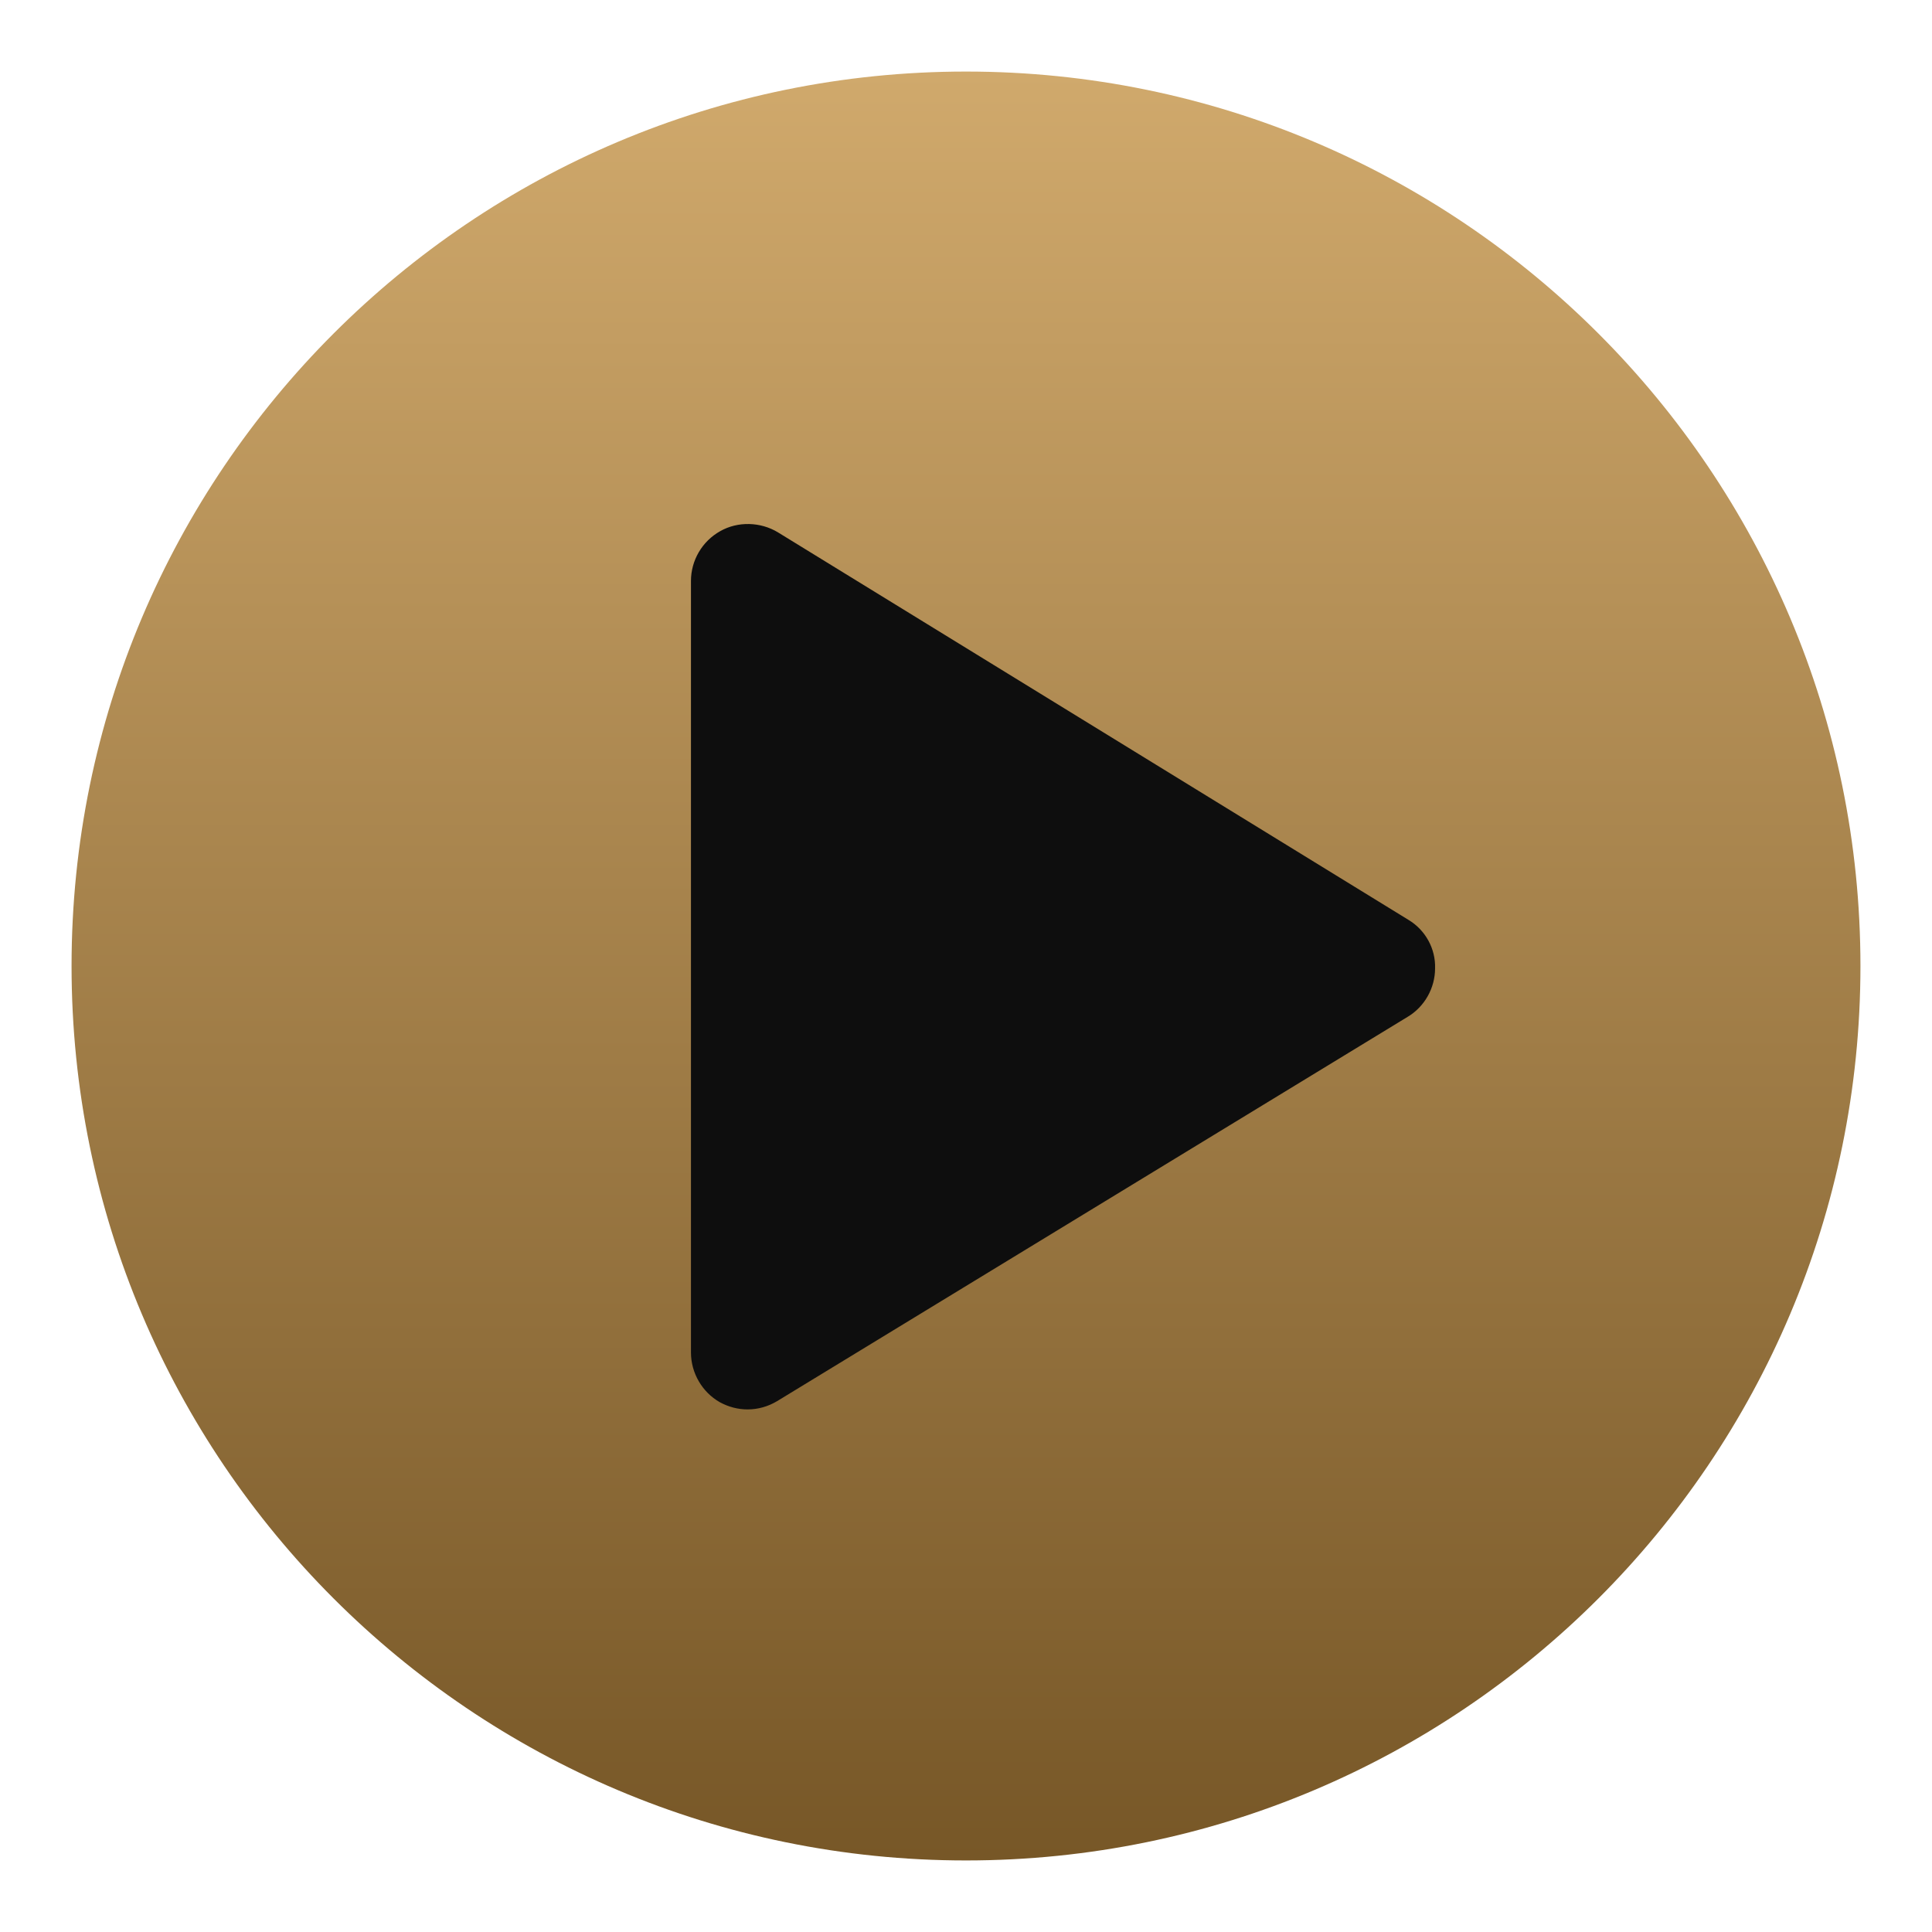 <svg width="108" height="108" viewBox="0 0 108 108" fill="none" xmlns="http://www.w3.org/2000/svg">
<g filter="url(#filter0_d_90_2309)">
<path d="M104 50C104 22.39 81.61 0 54 0C26.39 0 4 22.39 4 50C4 77.61 26.39 100 54 100C81.61 100 104 77.61 104 50Z" fill="url(#paint0_linear_90_2309)"/>
<path d="M78.73 47.419L43.482 25.755C42.515 25.17 41.245 25.13 40.257 25.694C39.25 26.259 38.625 27.327 38.625 28.476V71.603C38.625 72.752 39.25 73.82 40.237 74.384C40.721 74.646 41.245 74.787 41.789 74.787C42.373 74.787 42.938 74.626 43.442 74.324L78.689 52.841C79.637 52.276 80.221 51.228 80.221 50.14C80.261 49.032 79.677 47.984 78.73 47.419Z" fill="#0E0E0E"/>
</g>
<defs>
<filter id="filter0_d_90_2309" x="0" y="0" width="108" height="108" filterUnits="userSpaceOnUse" color-interpolation-filters="sRGB">
<feFlood flood-opacity="0" result="BackgroundImageFix"/>
<feColorMatrix in="SourceAlpha" type="matrix" values="0 0 0 0 0 0 0 0 0 0 0 0 0 0 0 0 0 0 127 0" result="hardAlpha"/>
<feOffset dy="4"/>
<feGaussianBlur stdDeviation="2"/>
<feComposite in2="hardAlpha" operator="out"/>
<feColorMatrix type="matrix" values="0 0 0 0 0 0 0 0 0 0 0 0 0 0 0 0 0 0 0.25 0"/>
<feBlend mode="normal" in2="BackgroundImageFix" result="effect1_dropShadow_90_2309"/>
<feBlend mode="normal" in="SourceGraphic" in2="effect1_dropShadow_90_2309" result="shape"/>
</filter>
<linearGradient id="paint0_linear_90_2309" x1="54" y1="0" x2="54" y2="100" gradientUnits="userSpaceOnUse">
<stop stop-color="#D0A96C"/>
<stop offset="1" stop-color="#775727"/>
</linearGradient>
</defs>
</svg>
